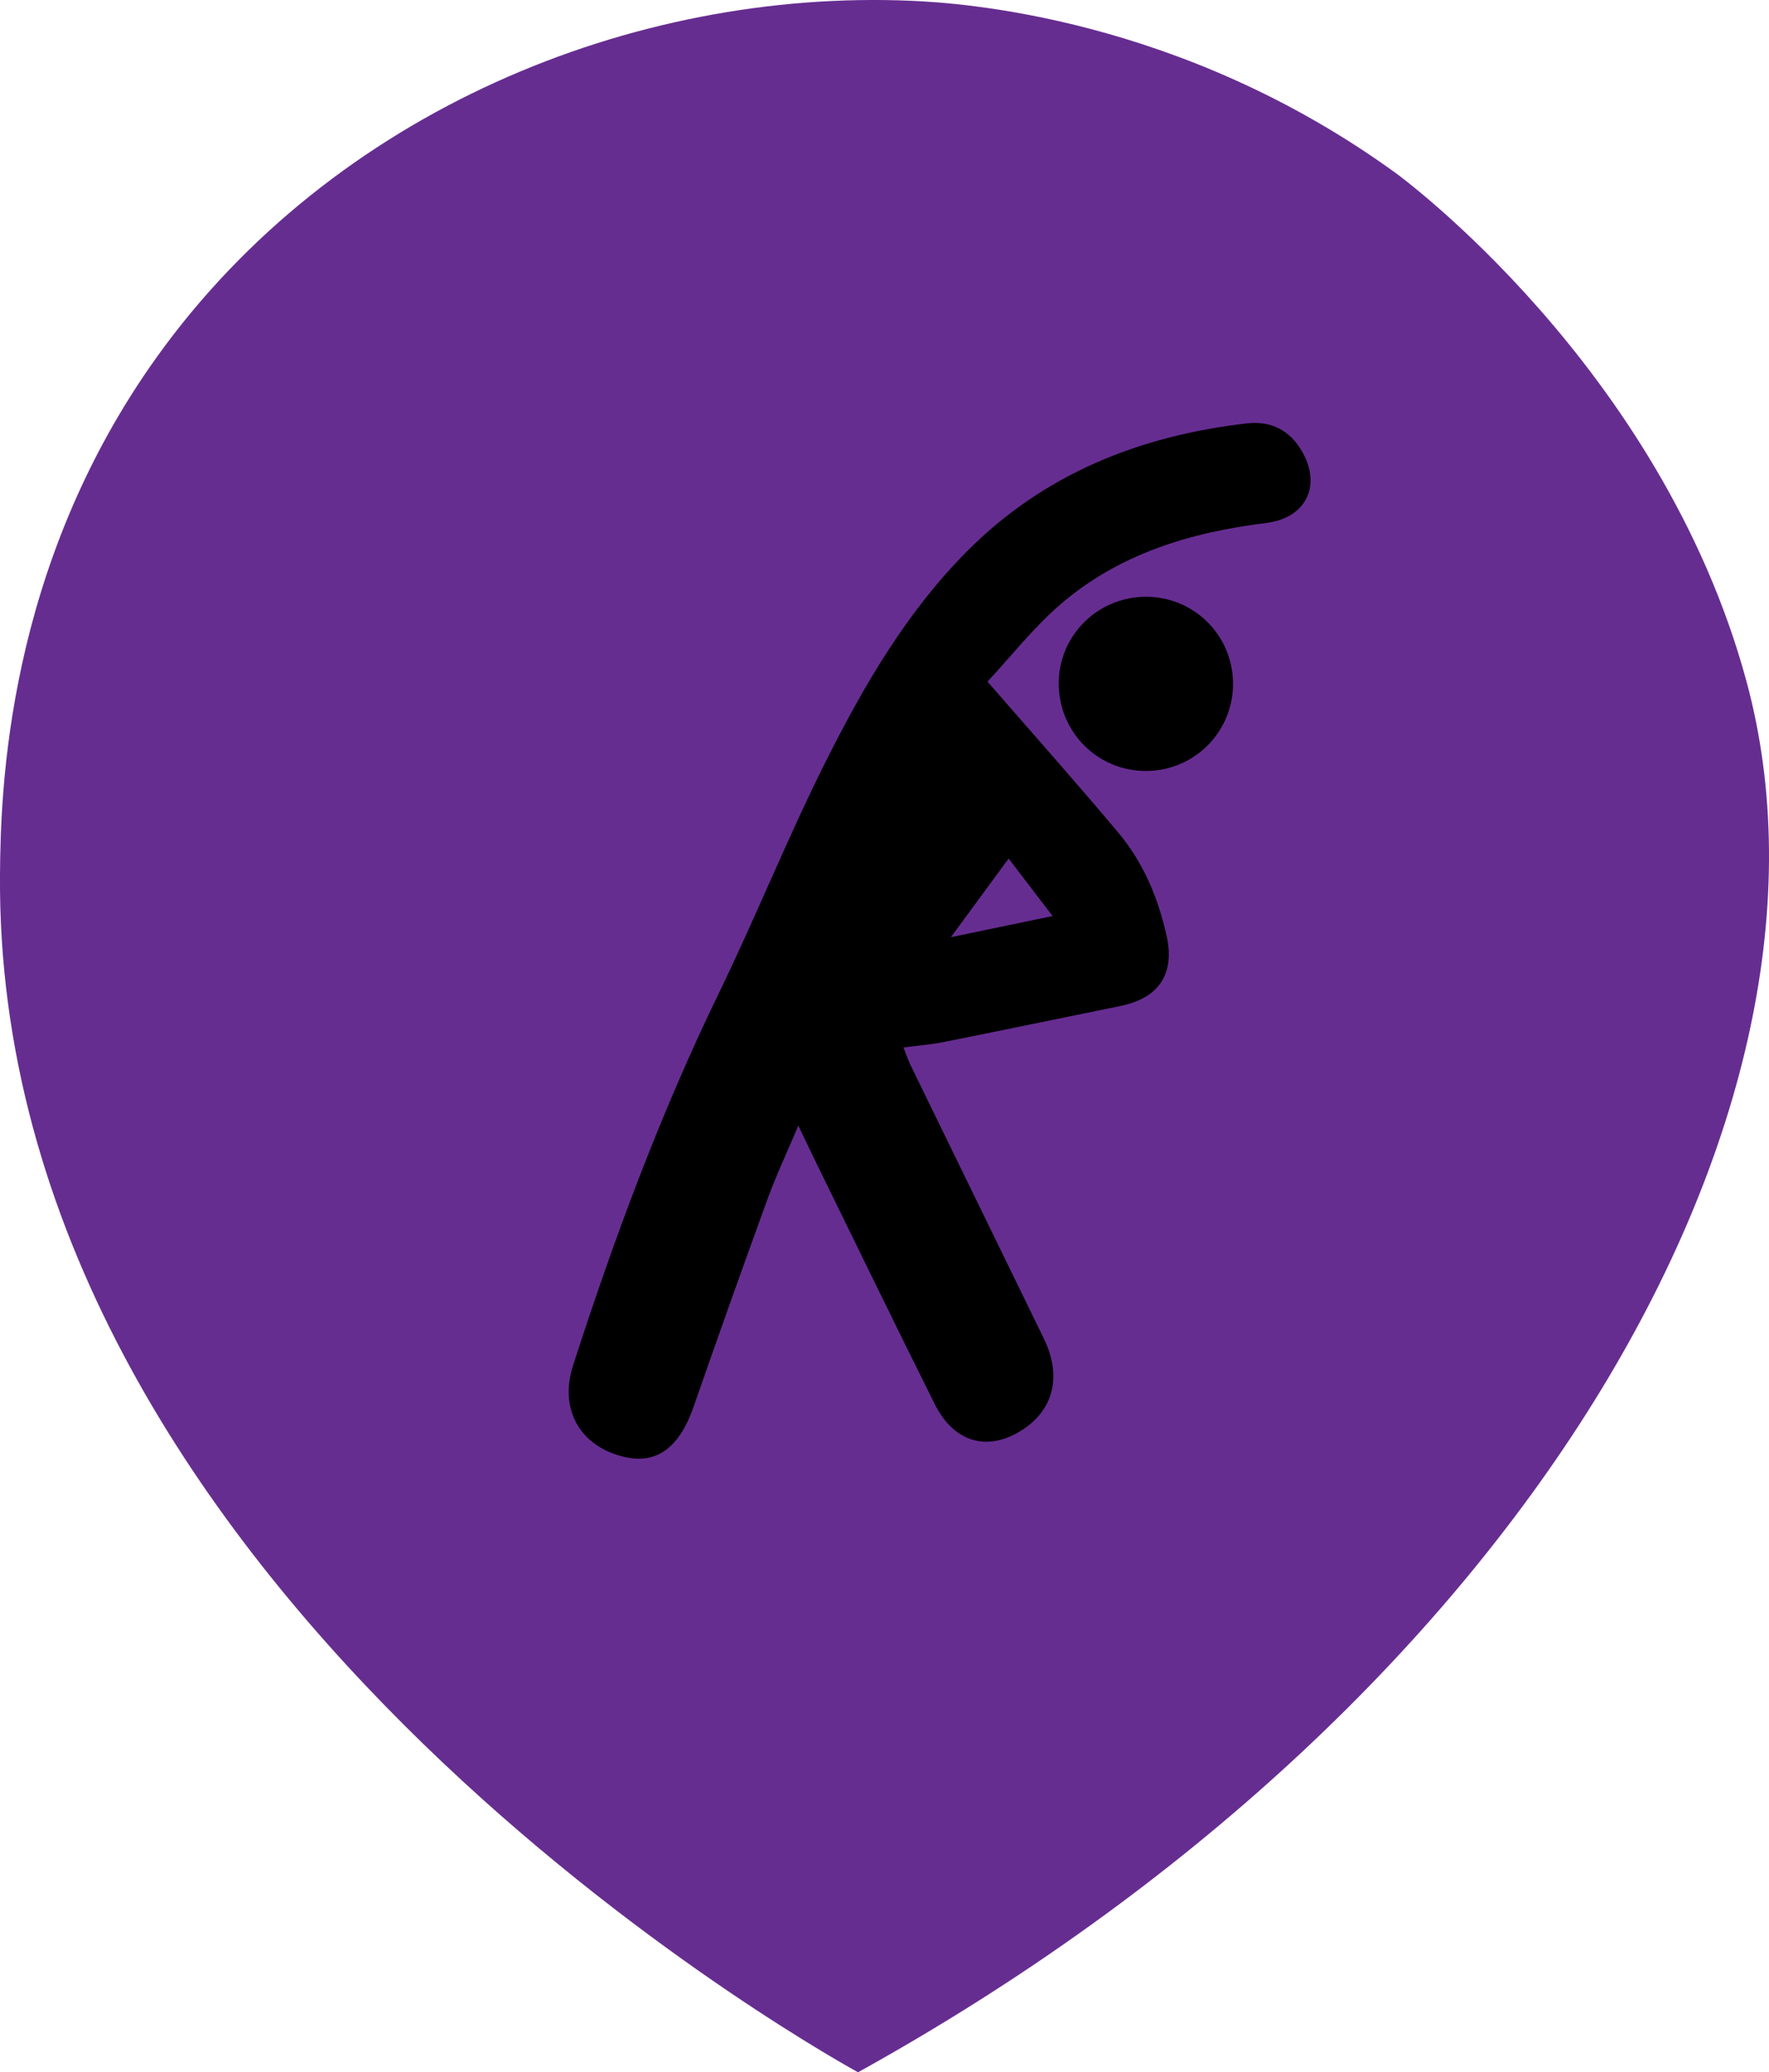 <?xml version="1.0" encoding="UTF-8"?>
<svg id="Calque_2" data-name="Calque 2" xmlns="http://www.w3.org/2000/svg" viewBox="0 0 177.93 208.42">
  <defs>
    <style>
      .cls-1 {
        fill: #662d91;
      }
    </style>
  </defs>
  <g id="Calque_7" data-name="Calque 7">
    <path class="cls-1" d="M86.3,208.42c66.47-36.82,101.14-96.46,89.36-139.91-8.62-31.78-35.28-51.11-35.28-51.11C118.68,1.66,96.54,.29,91.66,.08,63.6-1.13,33.5,11.22,15.83,35.83,.56,57.09,.07,79.82,0,87.91c-.58,70.88,80.09,117.07,86.3,120.51Z"/>
    <path d="M99.33,68.56c4.72,5.43,9.03,10.26,13.18,15.22,2.49,2.97,3.97,6.51,4.82,10.29,.88,3.89-.76,6.33-4.69,7.12-5.92,1.2-11.83,2.44-17.76,3.62-1.24,.25-2.51,.34-4.01,.54,.28,.69,.51,1.36,.82,1.99,4.43,9.1,8.87,18.18,13.3,27.28,1.85,3.8,.99,7.24-2.3,9.28-3.42,2.12-6.75,1.16-8.67-2.68-3.95-7.91-7.81-15.87-11.7-23.81-.62-1.26-1.22-2.53-2.02-4.2-1.14,2.69-2.24,5.03-3.12,7.44-2.52,6.92-4.99,13.86-7.41,20.82-1.55,4.44-4.04,6.06-7.73,4.85-3.95-1.28-5.74-4.84-4.4-8.99,4.12-12.76,8.77-25.3,14.64-37.39,3.8-7.83,7.03-15.93,10.95-23.7,3.77-7.48,8.03-14.75,14.01-20.77,7.75-7.81,17.39-11.65,28.19-12.89,2.45-.28,4.34,.73,5.55,2.86,1.98,3.46,.34,6.67-3.62,7.16-7.67,.94-14.9,3.13-20.82,8.29-2.69,2.35-4.93,5.21-7.21,7.66Zm2.12,17.79c-1.98,2.69-3.72,5.07-5.81,7.91,3.67-.77,6.71-1.4,10.23-2.13-1.58-2.06-2.89-3.77-4.42-5.78Z"/>
    <path d="M115.16,60.02c4.81-.06,8.75,3.74,8.86,8.56,.11,4.89-3.78,8.91-8.67,8.96-4.9,.05-8.84-3.86-8.86-8.77-.02-4.79,3.84-8.69,8.67-8.75Z"/>
  </g>
</svg>